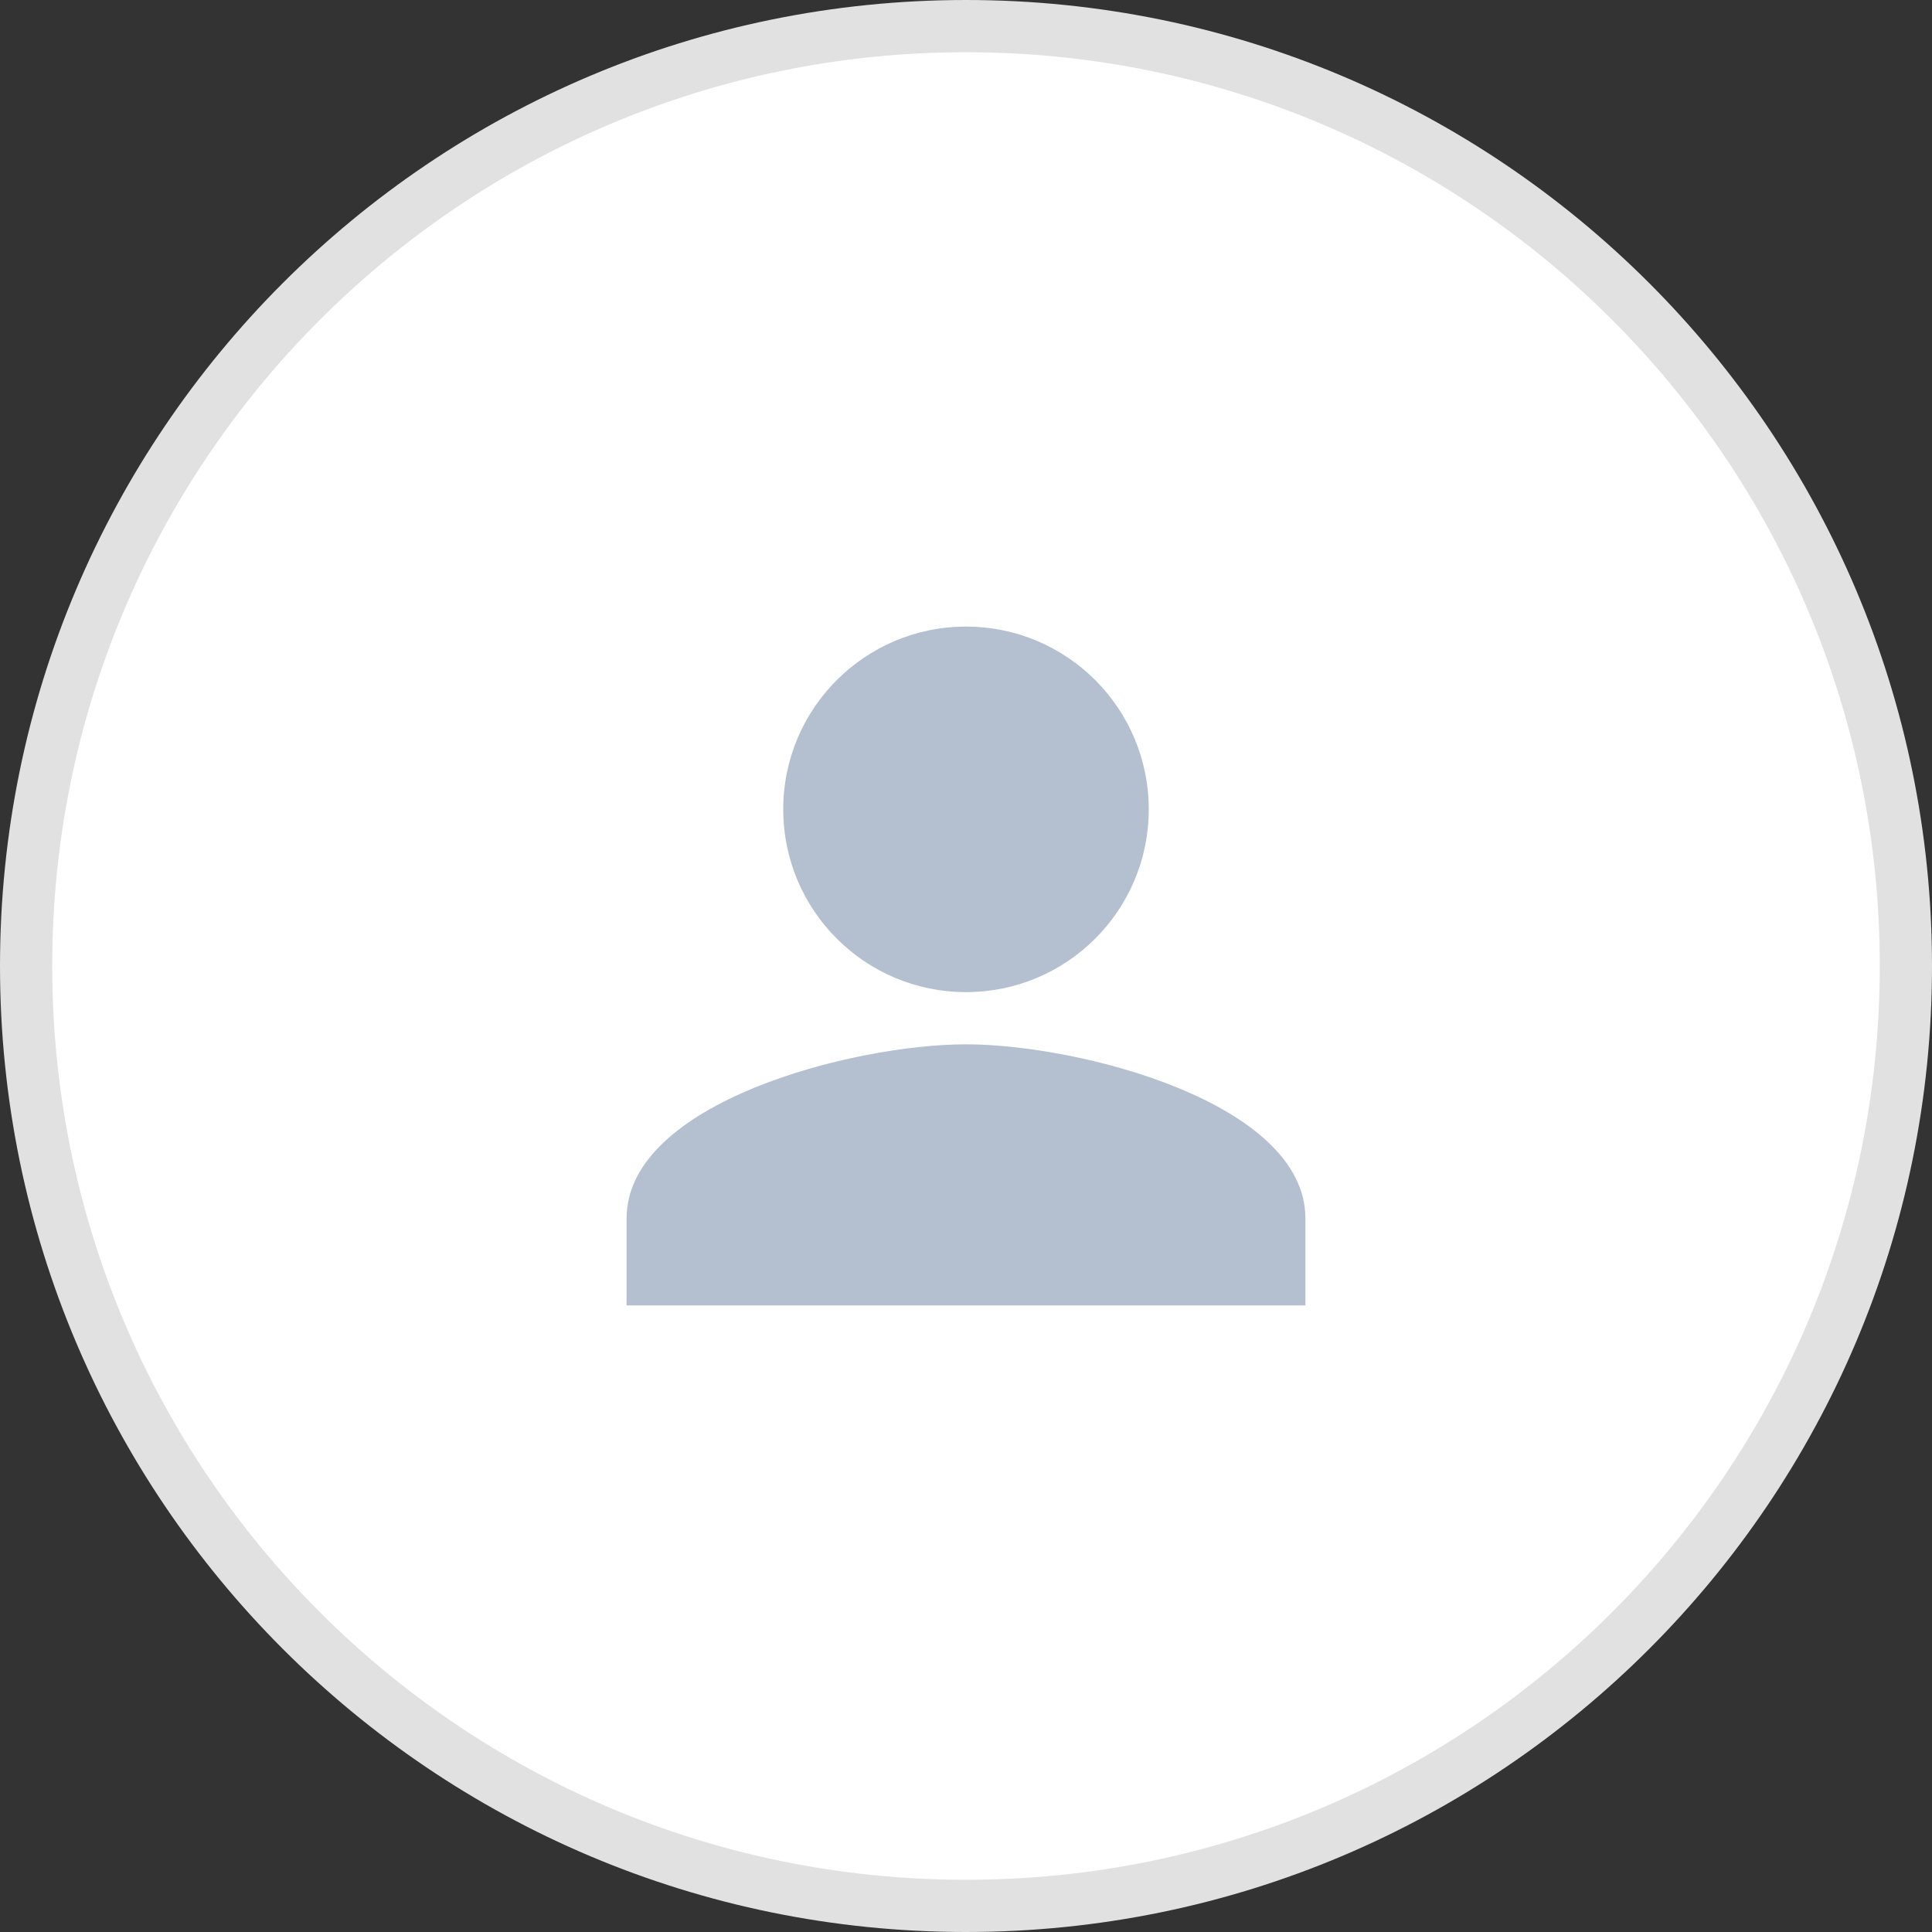 <svg width="37" height="37" viewBox="0 0 37 37" fill="none" xmlns="http://www.w3.org/2000/svg">
<rect x="0" y="0" width="37" height="37" fill="#333333" stroke="none"/>
<path d="M36.5 18.5C36.5 28.441 28.441 36.5 18.5 36.5C8.559 36.5 0.5 28.441 0.5 18.5C0.5 8.559 8.559 0.5 18.5 0.5C28.441 0.5 36.5 8.559 36.5 18.5Z" fill="white" stroke="#E1E1E1"/>
<path fill-rule="evenodd" clip-rule="evenodd" d="M22 15.5C22 17.434 20.434 19 18.5 19C16.566 19 15 17.434 15 15.5C15 13.566 16.566 12 18.5 12C20.434 12 22 13.566 22 15.5ZM12 23.333C12 21.117 16.331 20 18.5 20C20.669 20 25 21.117 25 23.333V25H12V23.333Z" fill="#B4C0CF"/>
</svg>
